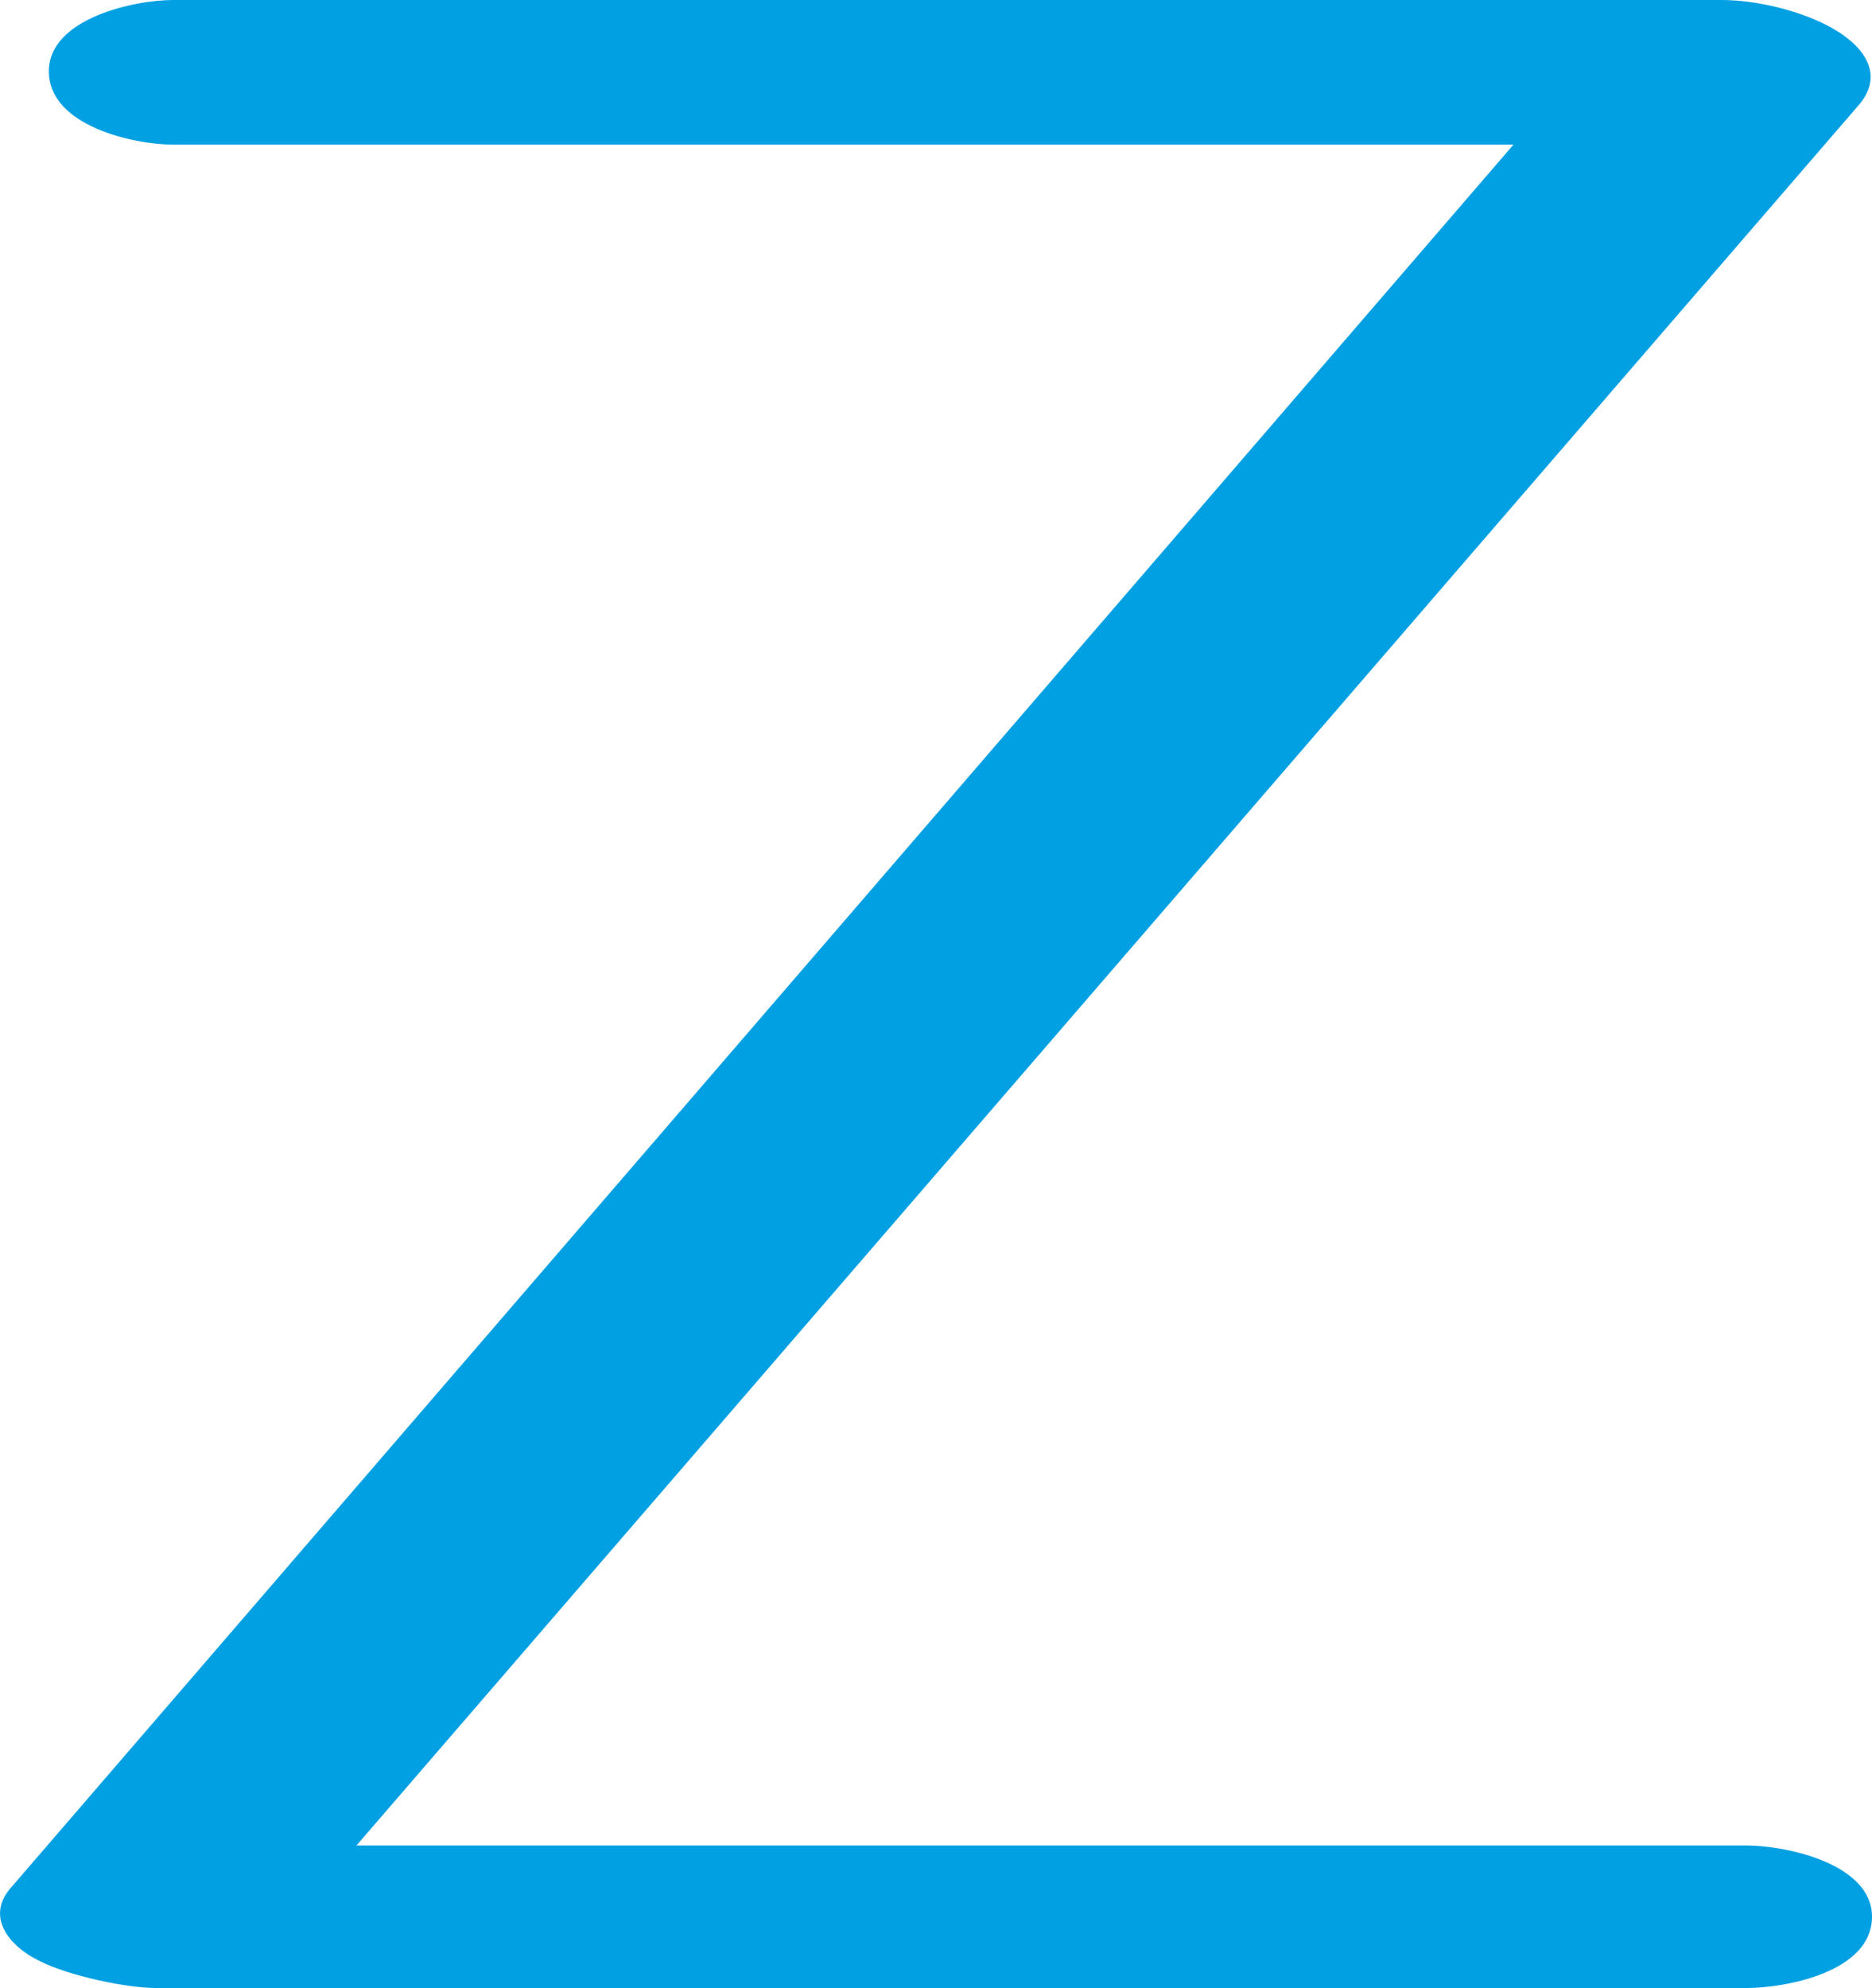 <?xml version="1.0" encoding="UTF-8"?>
<!DOCTYPE svg PUBLIC "-//W3C//DTD SVG 1.1//EN" "http://www.w3.org/Graphics/SVG/1.1/DTD/svg11.dtd">
<!-- Creator: CorelDRAW X8 -->
<svg xmlns="http://www.w3.org/2000/svg" xml:space="preserve" width="919px" height="976px" version="1.1" style="shape-rendering:geometricPrecision; text-rendering:geometricPrecision; image-rendering:optimizeQuality; fill-rule:evenodd; clip-rule:evenodd"
viewBox="0 0 919 976"
 xmlns:xlink="http://www.w3.org/1999/xlink">
 <defs>
  <style type="text/css">
   <![CDATA[
    .fil0 {fill:#00A0E3;fill-rule:nonzero}
   ]]>
  </style>
 </defs>
 <g id="Layer_x0020_1">
  <path class="fil0" d="M85 71l658 0 -737 855c-14,15 -1,30 14,37 14,7 42,13 57,13l780 0c20,0 62,-8 62,-35 0,-26 -42,-35 -62,-35l-682 0 738 -855c13,-16 0,-30 -15,-38 -15,-8 -36,-13 -53,-13l-760 0c-19,0 -61,9 -61,35 0,27 42,36 61,36z"/>
 </g>
</svg>
